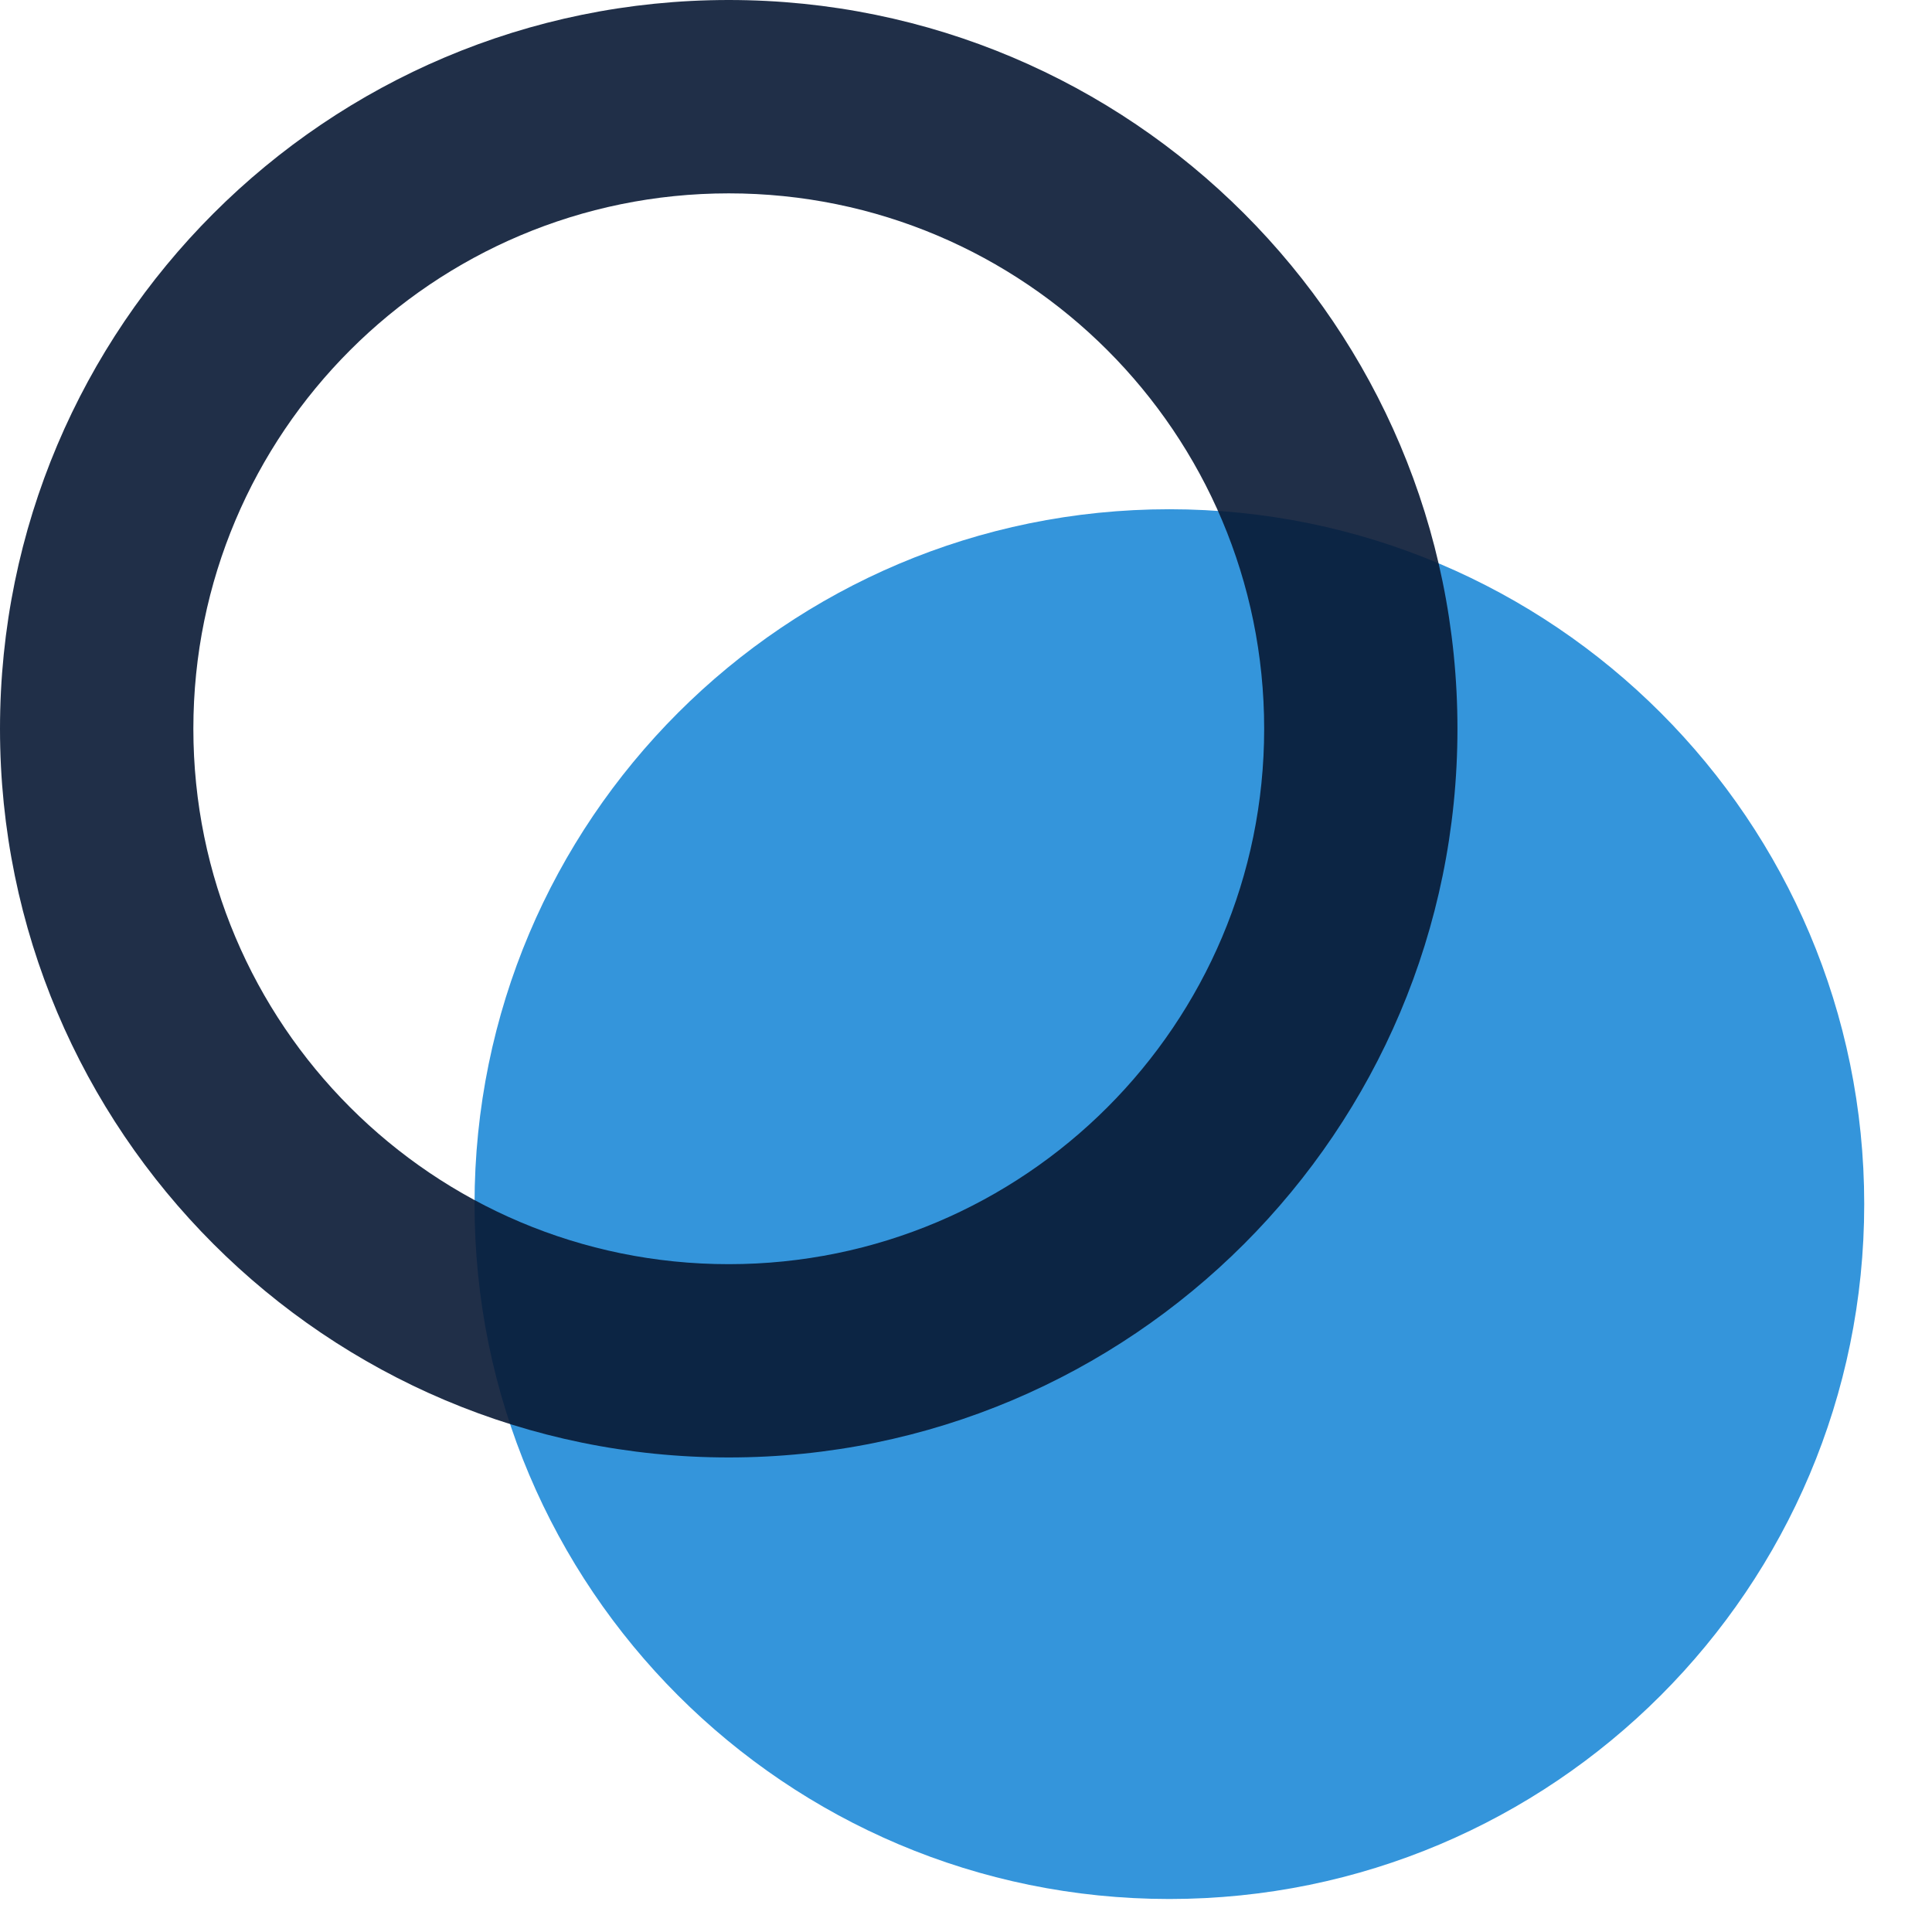 <svg width="24px" height="24px" viewBox="0 0 24 24" fill="none" xmlns="http://www.w3.org/2000/svg"
  style="background: #fff; border-radius: 3px;">
  <path
    d="M14.526 23.59C19.293 23.59 23.158 19.725 23.158 14.958C23.158 10.191 19.293 6.326 14.526 6.326C9.759 6.326 5.895 10.191 5.895 14.958C5.895 19.725 9.759 23.59 14.526 23.59Z"
    fill="#3495DB" />
  <path opacity="0.9" fill-rule="evenodd" clip-rule="evenodd"
    d="M9.053 18.105C14.052 18.105 18.105 14.052 18.105 9.053C18.105 4.053 14.052 0 9.053 0C4.053 0 0 4.053 0 9.053C0 14.052 4.053 18.105 9.053 18.105ZM9.053 15.704C12.726 15.704 15.704 12.726 15.704 9.053C15.704 5.379 12.726 2.402 9.053 2.402C5.379 2.402 2.402 5.379 2.402 9.053C2.402 12.726 5.379 15.704 9.053 15.704Z"
    fill="#081935" />
</svg>